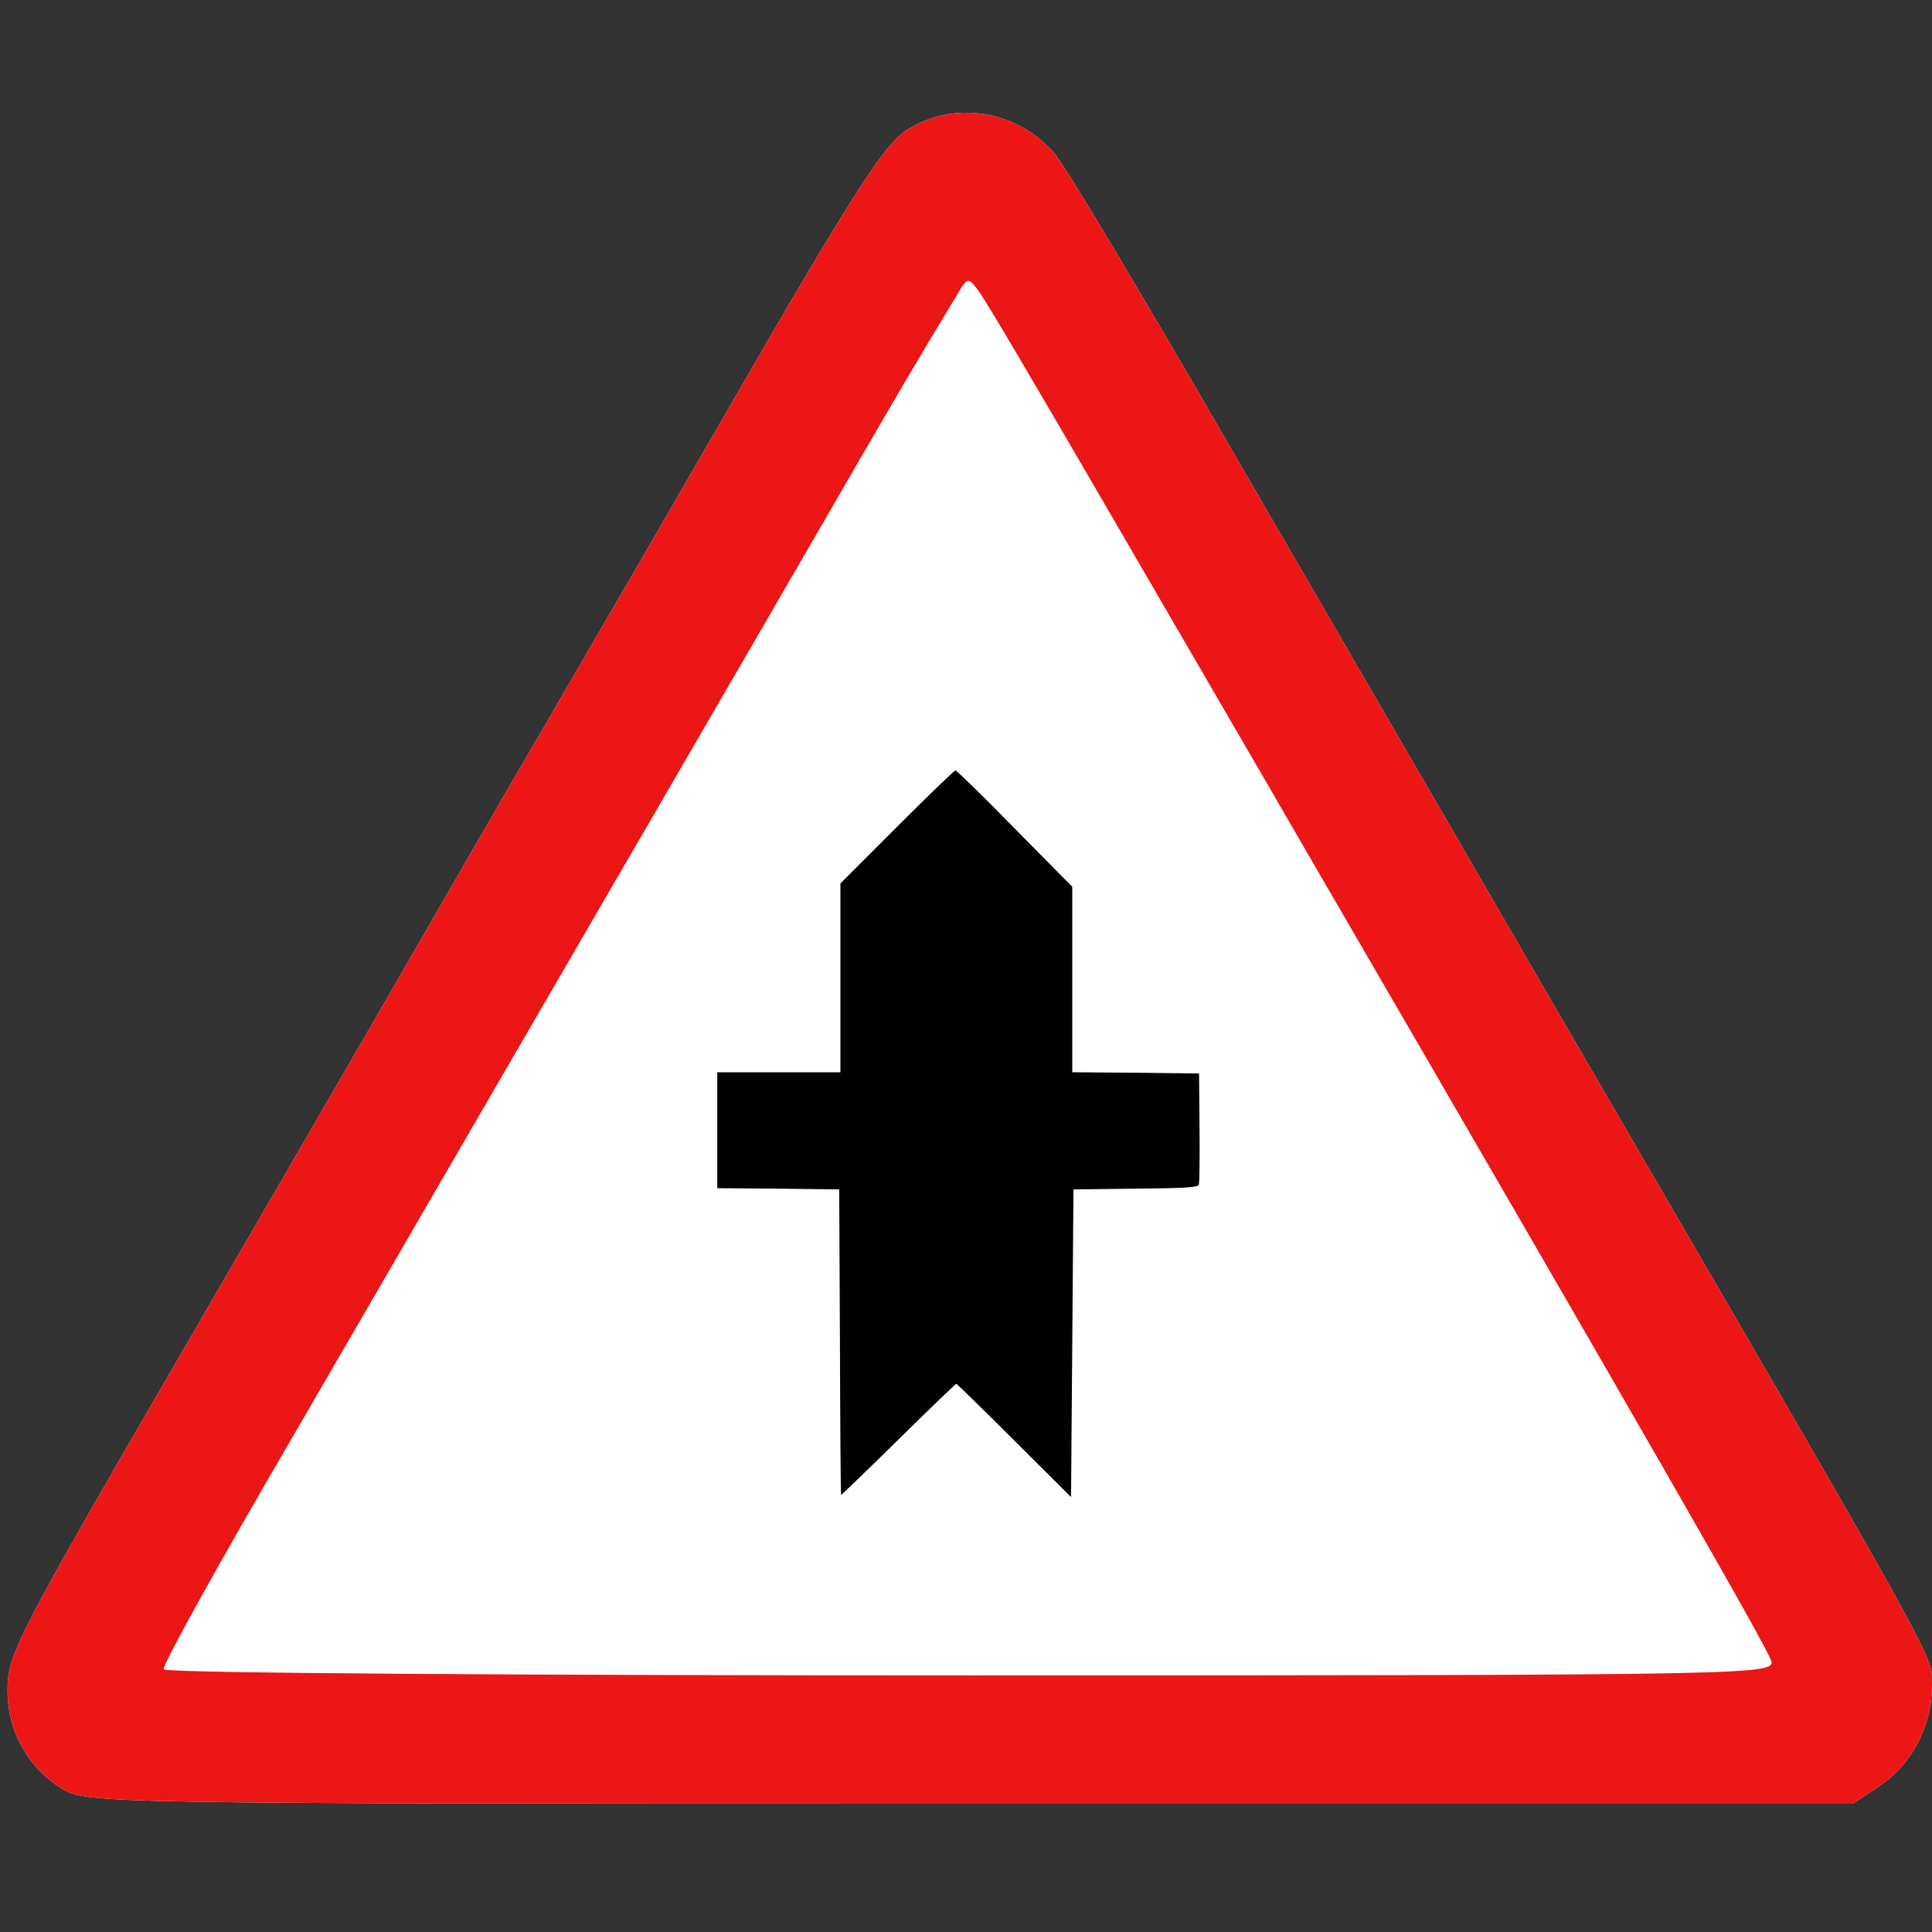 <?xml version="1.0" standalone="no"?>
<!DOCTYPE svg PUBLIC "-//W3C//DTD SVG 20010904//EN"
 "http://www.w3.org/TR/2001/REC-SVG-20010904/DTD/svg10.dtd">
<svg version="1.0" xmlns="http://www.w3.org/2000/svg"
 width="256pt" height="256pt" viewBox="0 0 256 256"
 preserveAspectRatio="xMidYMid meet">

<rect x="0" y="0" width="256" height="256" fill="#333333" stroke="none"/>

<g transform="translate(0,256) scale(0.1,-0.1)"
fill="#FFFFFF" stroke="none">
  <path d="M1199 2386 c-29 -20 -76 -94 -234 -368 -109 -189 -222 -383 -251
  -433 -29 -49 -125 -216 -214 -370 -89 -154 -204 -352 -255 -440 -224 -386
  -235 -407 -235 -455 0 -54 27 -102 72 -130 32 -20 53 -20 1203 -20 l1170 0 36
  24 c43 29 69 80 69 133 0 41 23 0 -508 913 -129 223 -325 560 -435 750 -110
  190 -209 356 -221 368 -51 58 -136 69 -197 28z"/>
</g>


<g transform="translate(0,256) scale(0.1,-0.1)"
fill="#ec1616" stroke="none">
<path d="M1199 2386 c-29 -20 -76 -94 -234 -368 -109 -189 -222 -383 -251
-433 -29 -49 -125 -216 -214 -370 -89 -154 -204 -352 -255 -440 -224 -386
-235 -407 -235 -455 0 -54 27 -102 72 -130 32 -20 53 -20 1203 -20 l1170 0 36
24 c43 29 69 80 69 133 0 41 23 0 -508 913 -129 223 -325 560 -435 750 -110
190 -209 356 -221 368 -51 58 -136 69 -197 28z m263 -491 c83 -143 206 -354
273 -470 445 -766 608 -1050 612 -1066 5 -18 -23 -19 -1060 -19 -586 0 -1068
3 -1070 8 -3 4 76 146 176 317 406 700 615 1059 705 1215 85 147 120 207 170
289 14 24 15 24 29 5 8 -10 82 -136 165 -279z"/>
</g>

<g transform="translate(0,256) scale(0.032,-0.032)"
fill="#000000" stroke="none">

<path d="M3714 4576 l-234 -234 0 -391 0 -391 -255 0 -255 0 0 -240 0 -240
253 -2 252 -3 3 -633 c1 -347 3 -632 5 -632 2 0 109 103 238 230 128 126 236
230 239 230 3 -1 111 -106 240 -235 l235 -234 5 637 5 637 256 3 c216 2 258 5
263 17 3 8 4 115 3 237 l-2 223 -262 3 -263 2 0 384 0 384 -238 241 c-130 133
-241 241 -246 241 -4 0 -113 -105 -242 -234z"/>
</g>

</svg>
